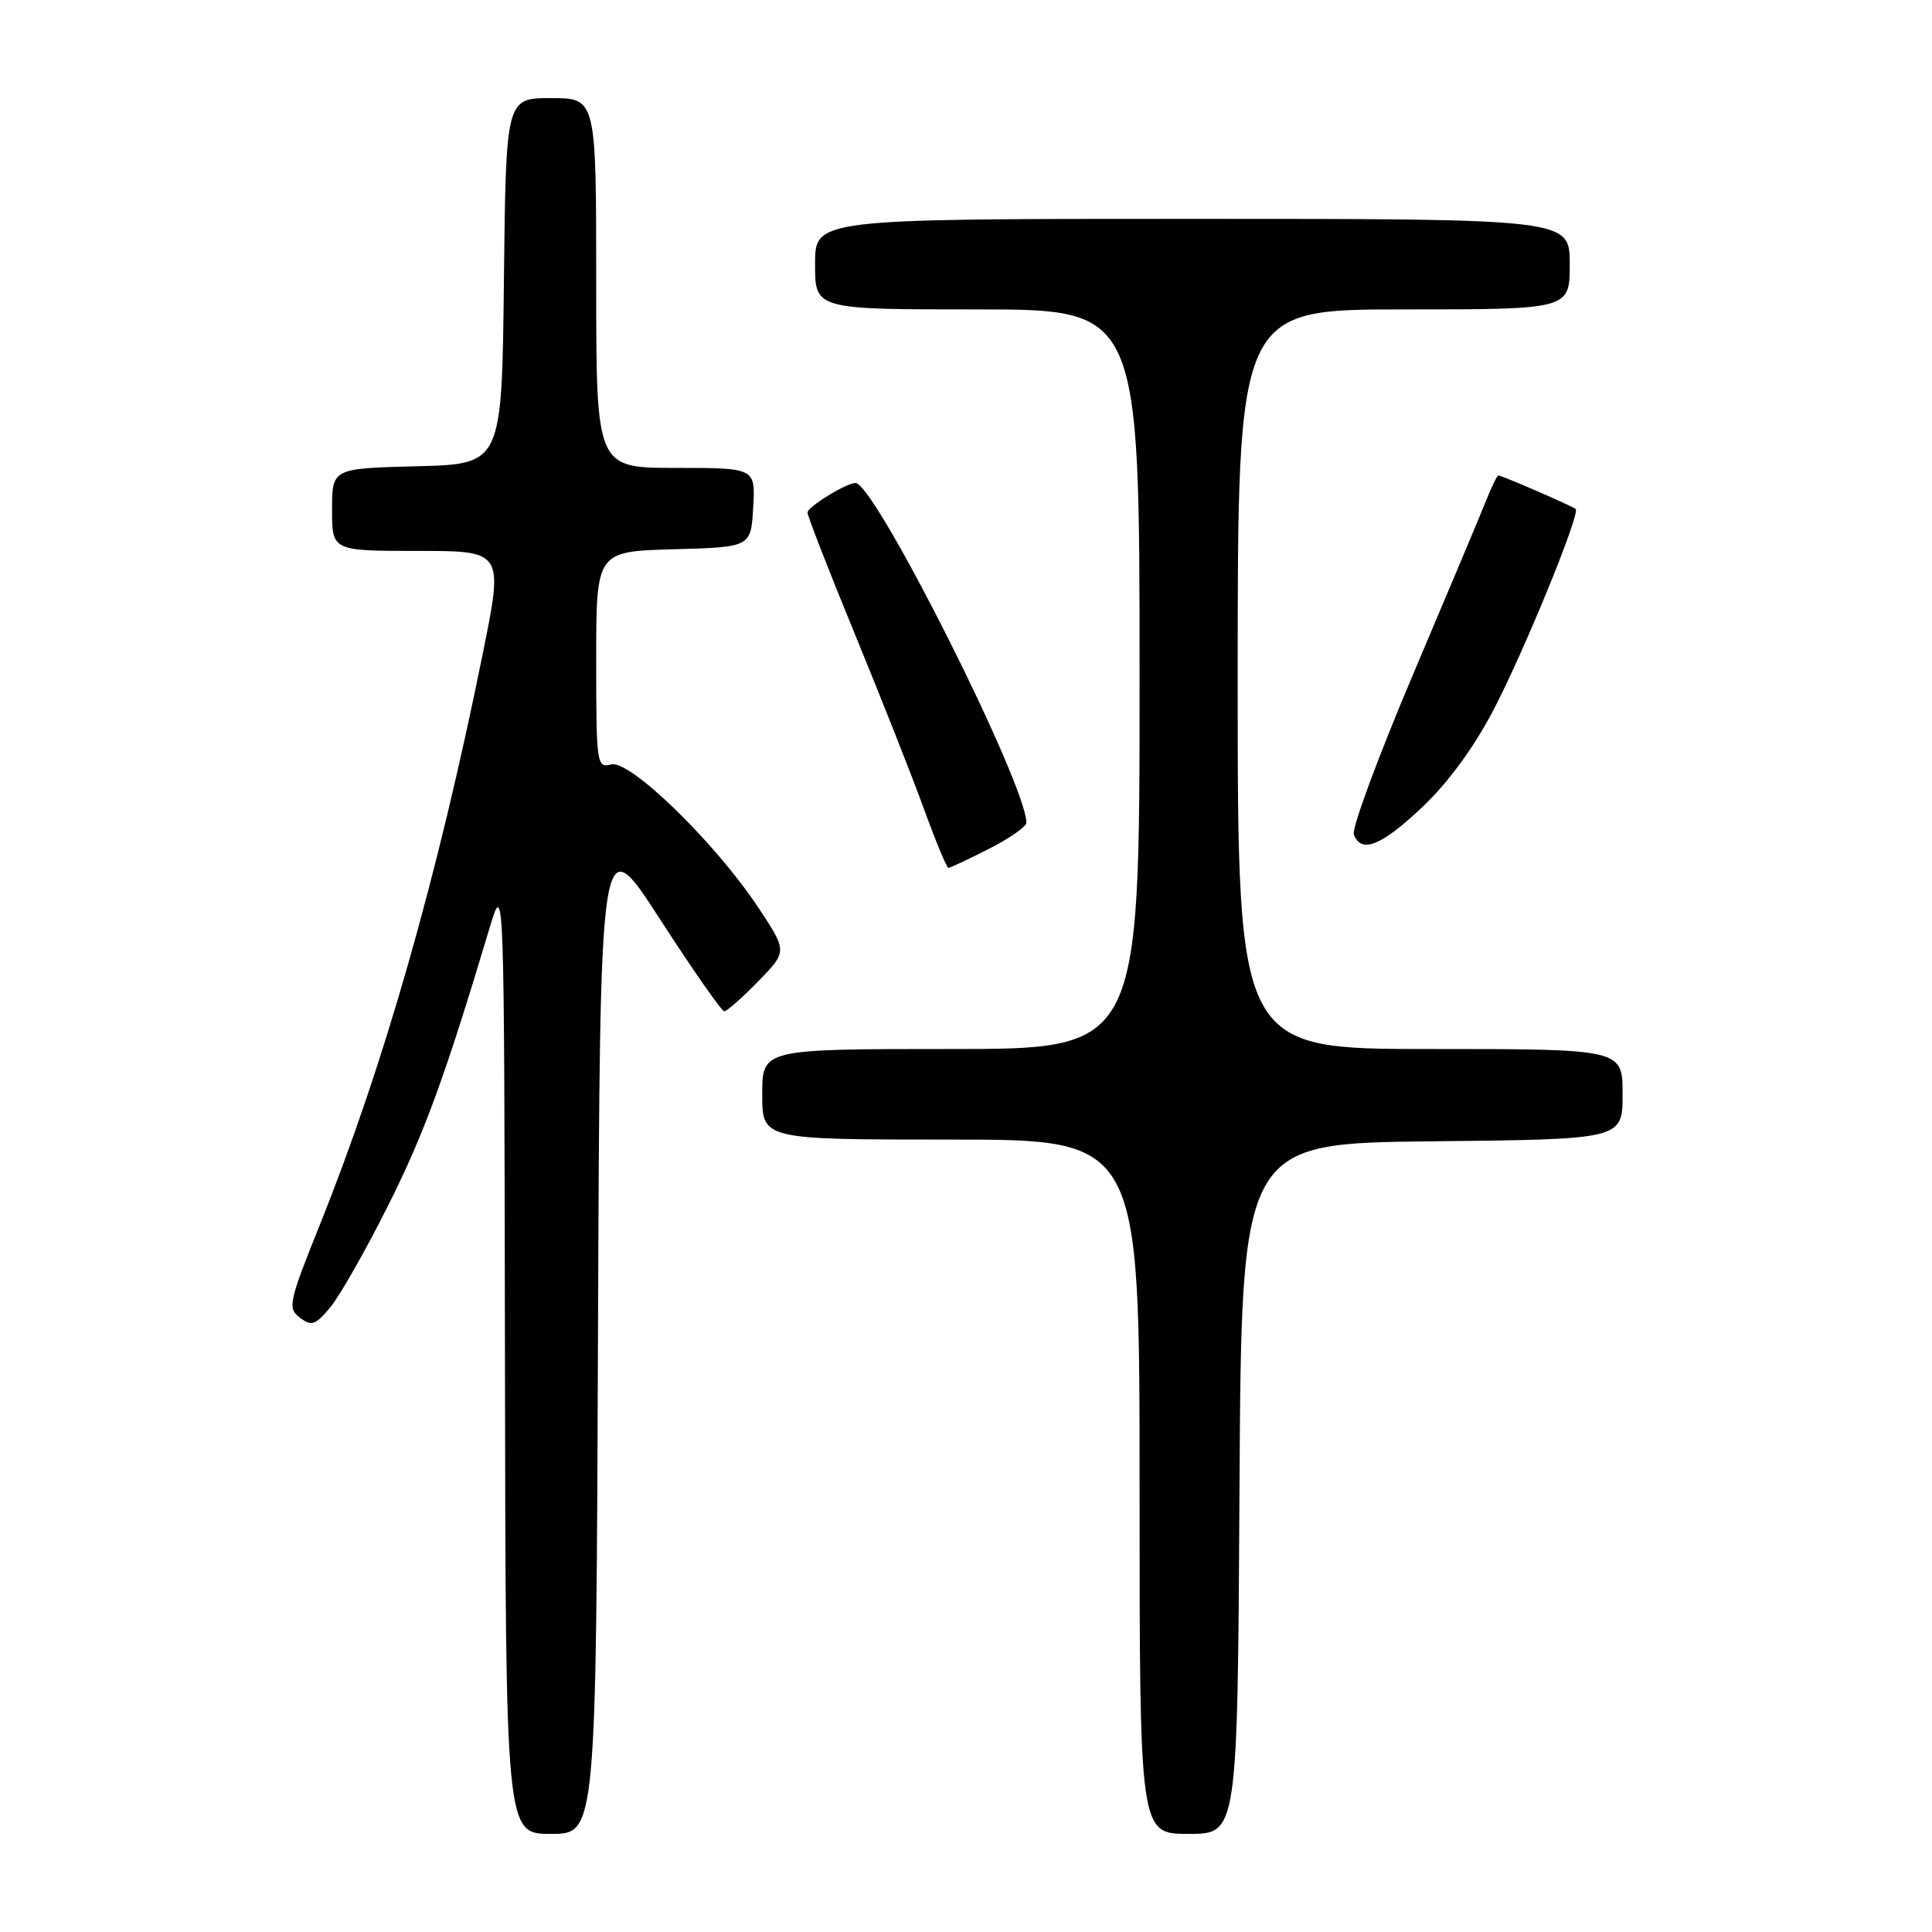 <?xml version="1.0" encoding="UTF-8" standalone="no"?>
<!DOCTYPE svg PUBLIC "-//W3C//DTD SVG 1.1//EN" "http://www.w3.org/Graphics/SVG/1.1/DTD/svg11.dtd" >
<svg xmlns="http://www.w3.org/2000/svg" xmlns:xlink="http://www.w3.org/1999/xlink" version="1.1" viewBox="0 0 256 256">
 <g >
 <path fill="currentColor"
d=" M 79.24 176.25 C 79.50 109.50 79.50 109.50 87.42 121.75 C 91.78 128.49 95.62 134.00 95.97 134.00 C 96.31 134.00 98.34 132.22 100.46 130.04 C 104.33 126.07 104.33 126.07 100.50 120.29 C 94.81 111.68 83.47 100.64 80.99 101.29 C 79.07 101.79 79.00 101.30 79.00 87.44 C 79.00 73.07 79.00 73.07 89.25 72.78 C 99.50 72.50 99.50 72.50 99.80 67.25 C 100.10 62.00 100.10 62.00 89.55 62.00 C 79.00 62.00 79.00 62.00 79.00 37.50 C 79.00 13.00 79.00 13.00 73.02 13.00 C 67.04 13.00 67.04 13.00 66.77 37.25 C 66.50 61.50 66.50 61.50 55.25 61.78 C 44.00 62.07 44.00 62.07 44.00 67.53 C 44.00 73.00 44.00 73.00 55.36 73.00 C 66.73 73.00 66.73 73.00 63.94 86.75 C 57.98 116.22 50.82 141.29 42.39 162.26 C 38.25 172.58 38.08 173.34 39.74 174.60 C 41.28 175.77 41.79 175.59 43.77 173.22 C 45.01 171.72 48.44 165.70 51.38 159.84 C 56.22 150.20 58.92 142.81 64.86 123.00 C 66.81 116.50 66.81 116.50 66.91 179.75 C 67.00 243.00 67.00 243.00 72.99 243.00 C 78.99 243.00 78.99 243.00 79.24 176.25 Z  M 164.24 197.25 C 164.50 151.50 164.50 151.50 189.75 151.23 C 215.00 150.97 215.00 150.97 215.00 144.98 C 215.00 139.00 215.00 139.00 189.50 139.00 C 164.00 139.00 164.00 139.00 164.00 90.00 C 164.00 41.00 164.00 41.00 186.00 41.00 C 208.00 41.00 208.00 41.00 208.00 35.00 C 208.00 29.00 208.00 29.00 158.00 29.00 C 108.00 29.00 108.00 29.00 108.00 35.00 C 108.00 41.00 108.00 41.00 129.50 41.00 C 151.00 41.00 151.00 41.00 151.00 90.00 C 151.00 139.00 151.00 139.00 126.00 139.00 C 101.00 139.00 101.00 139.00 101.00 145.00 C 101.00 151.00 101.00 151.00 126.00 151.00 C 151.00 151.00 151.00 151.00 151.00 197.00 C 151.00 243.00 151.00 243.00 157.49 243.00 C 163.98 243.00 163.98 243.00 164.24 197.25 Z  M 131.03 112.48 C 133.76 111.10 136.00 109.53 136.00 109.01 C 136.00 103.93 115.92 64.00 113.36 64.00 C 112.14 64.00 107.00 67.16 107.00 67.91 C 107.00 68.37 109.84 75.68 113.32 84.13 C 116.79 92.58 120.91 102.99 122.45 107.25 C 124.00 111.51 125.45 115.00 125.67 115.00 C 125.89 115.00 128.30 113.87 131.03 112.48 Z  M 188.49 106.92 C 191.90 103.69 195.34 98.99 197.93 94.01 C 202.00 86.19 209.41 68.07 208.79 67.45 C 208.42 67.09 199.01 63.00 198.54 63.00 C 198.38 63.00 197.66 64.46 196.95 66.25 C 196.24 68.04 191.88 78.42 187.25 89.33 C 182.63 100.23 179.09 109.79 179.39 110.58 C 180.38 113.15 183.04 112.08 188.49 106.92 Z "/>
</g>
</svg>